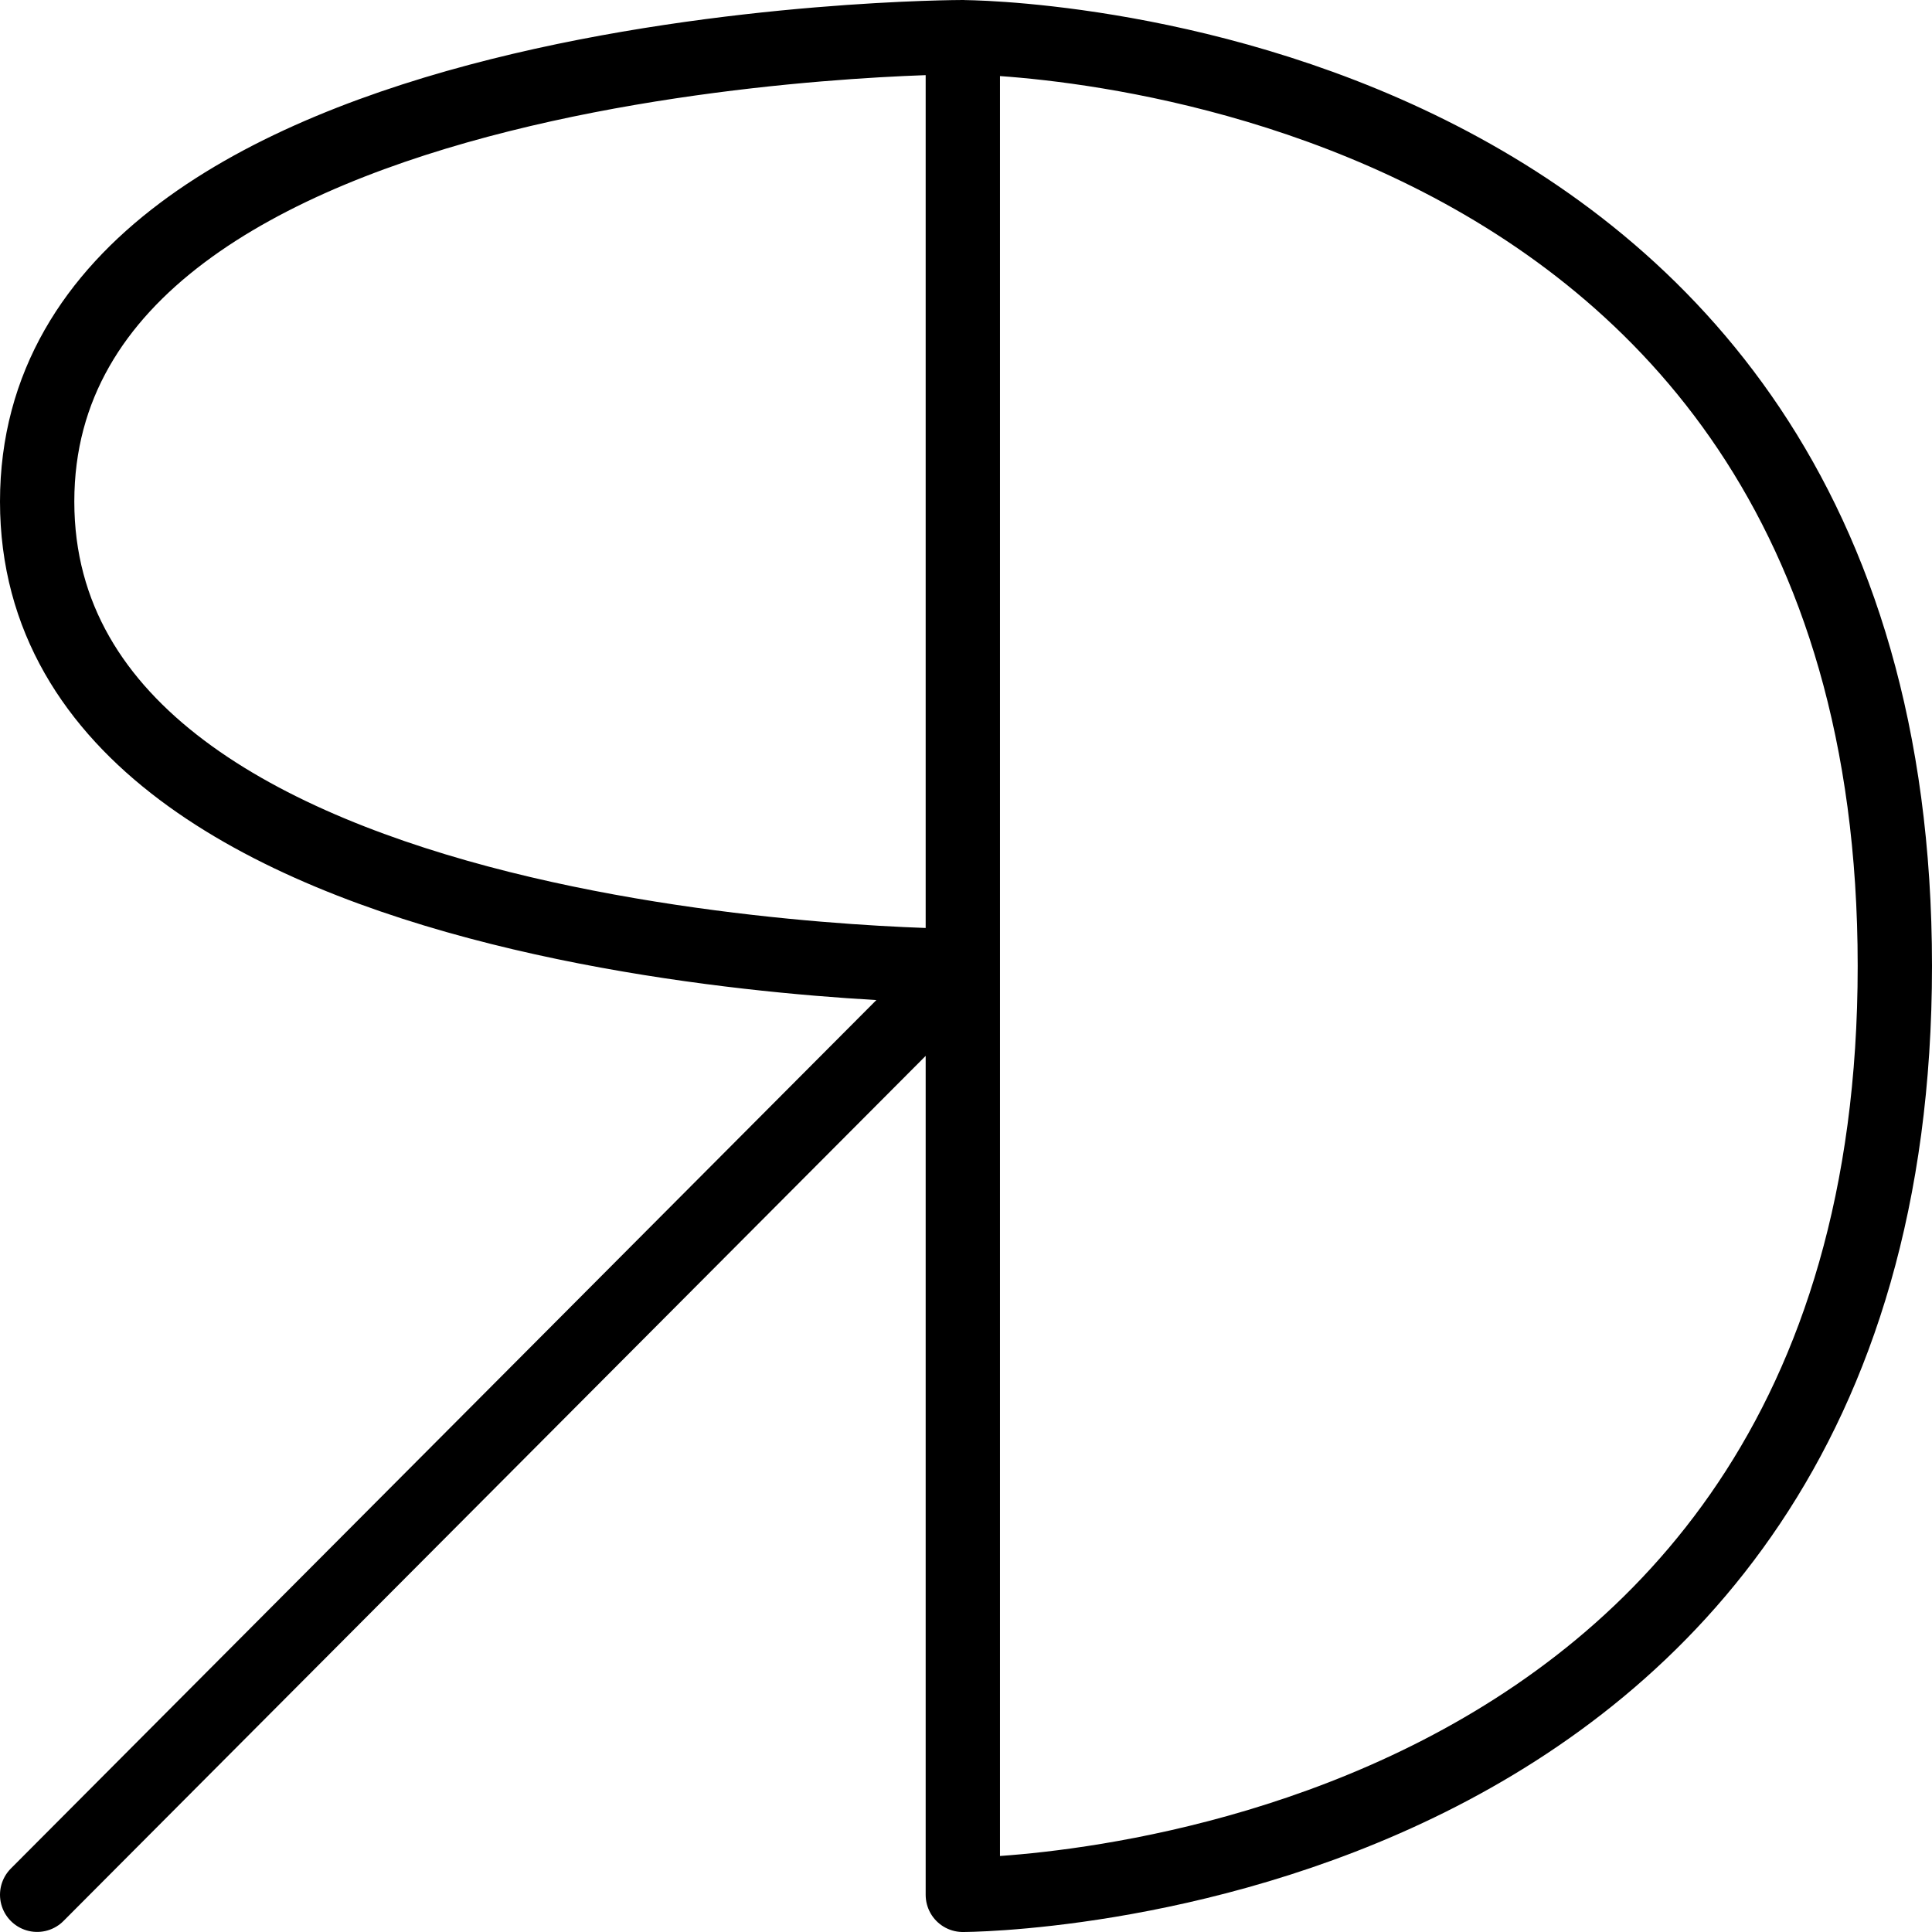 <svg width="104" height="104" viewBox="0 0 104 104" fill="none" xmlns="http://www.w3.org/2000/svg">
<path d="M51.829 2C51.829 2 2 2 2 26.999C2 51.998 51.829 51.998 51.829 51.998L2 101.996M51.829 2.004V102C51.829 102 102 102 102 51.998C102 1.996 51.829 2.004 51.829 2.004Z" stroke="black" stroke-width="4" stroke-linecap="round" stroke-linejoin="round"/>
</svg>
